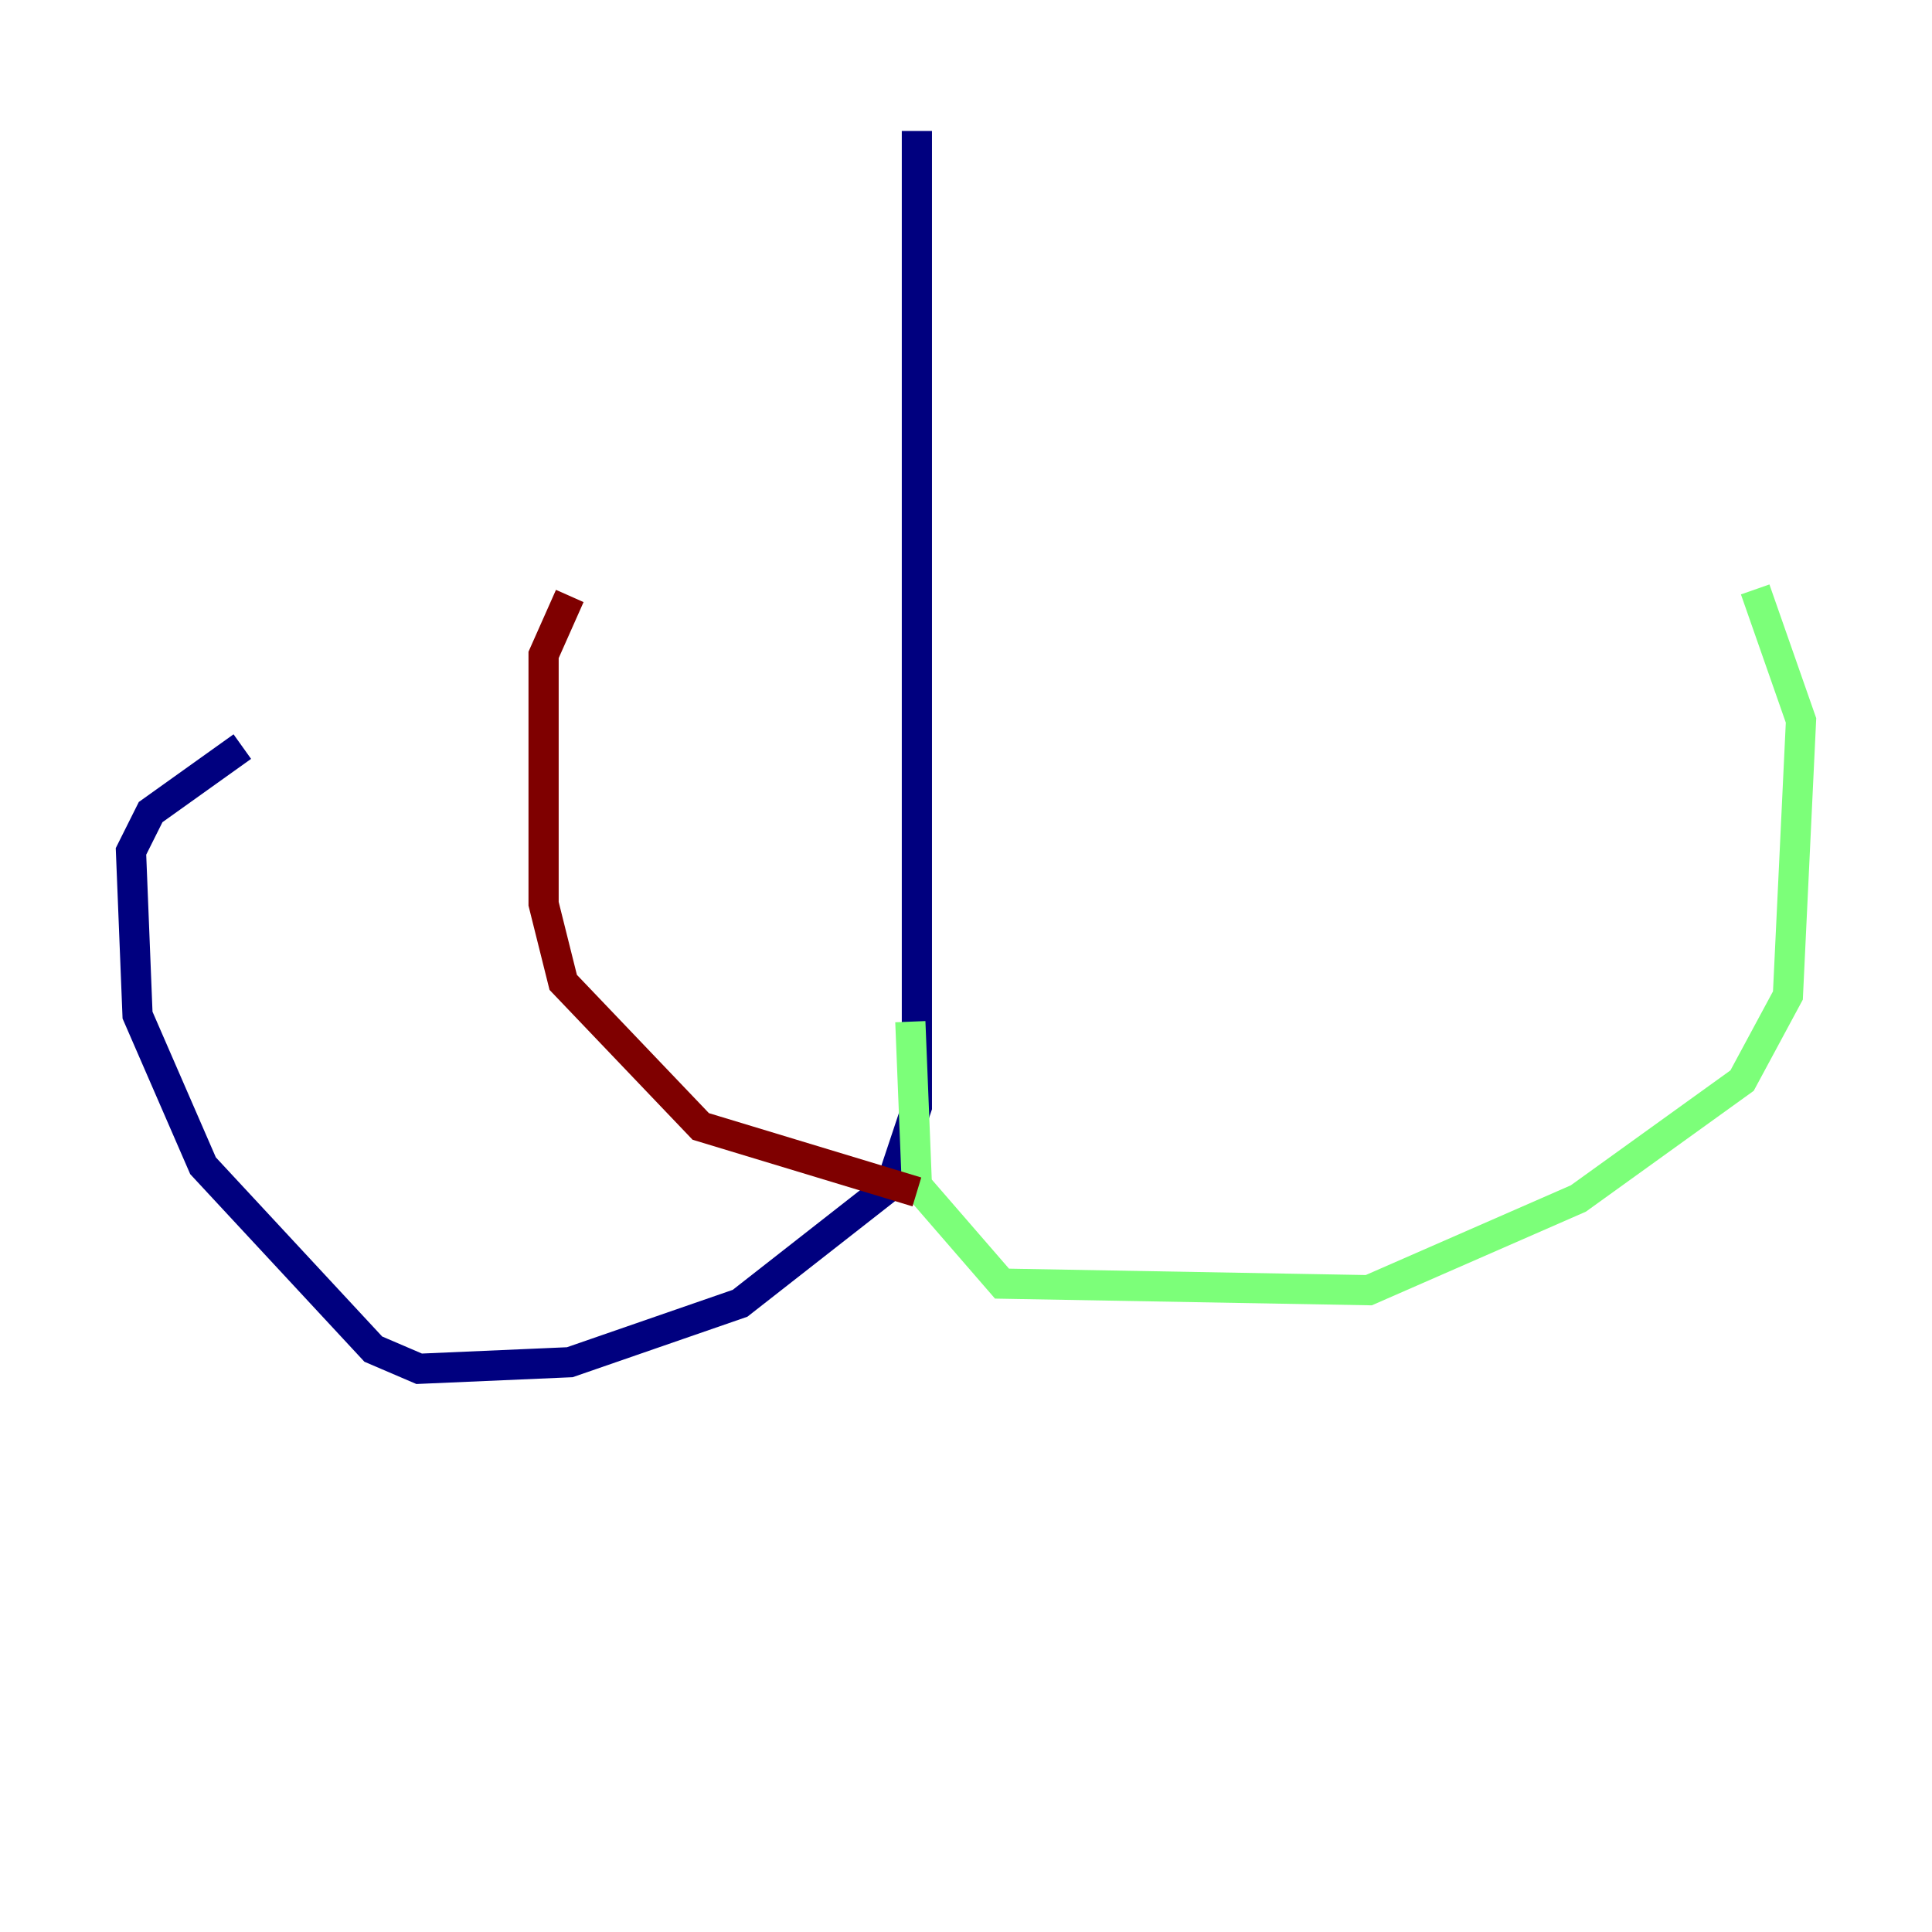 <?xml version="1.0" encoding="utf-8" ?>
<svg baseProfile="tiny" height="128" version="1.2" viewBox="0,0,128,128" width="128" xmlns="http://www.w3.org/2000/svg" xmlns:ev="http://www.w3.org/2001/xml-events" xmlns:xlink="http://www.w3.org/1999/xlink"><defs /><polyline fill="none" points="60.746,8.678 60.746,73.329 59.01,78.536 49.031,86.346 37.749,90.251 27.77,90.685 24.732,89.383 13.451,77.234 9.112,67.254 8.678,56.407 9.98,53.803 16.054,49.464" stroke="#00007f" stroke-width="2" /><polyline fill="none" points="60.312,67.688 60.746,78.536 66.386,85.044 90.685,85.478 104.57,79.403 115.417,71.593 118.454,65.953 119.322,47.729 116.285,39.051" stroke="#7cff79" stroke-width="2" /><polyline fill="none" points="60.746,78.969 46.427,74.63 37.315,65.085 36.014,59.878 36.014,43.39 37.749,39.485" stroke="#7f0000" stroke-width="2" /></svg>